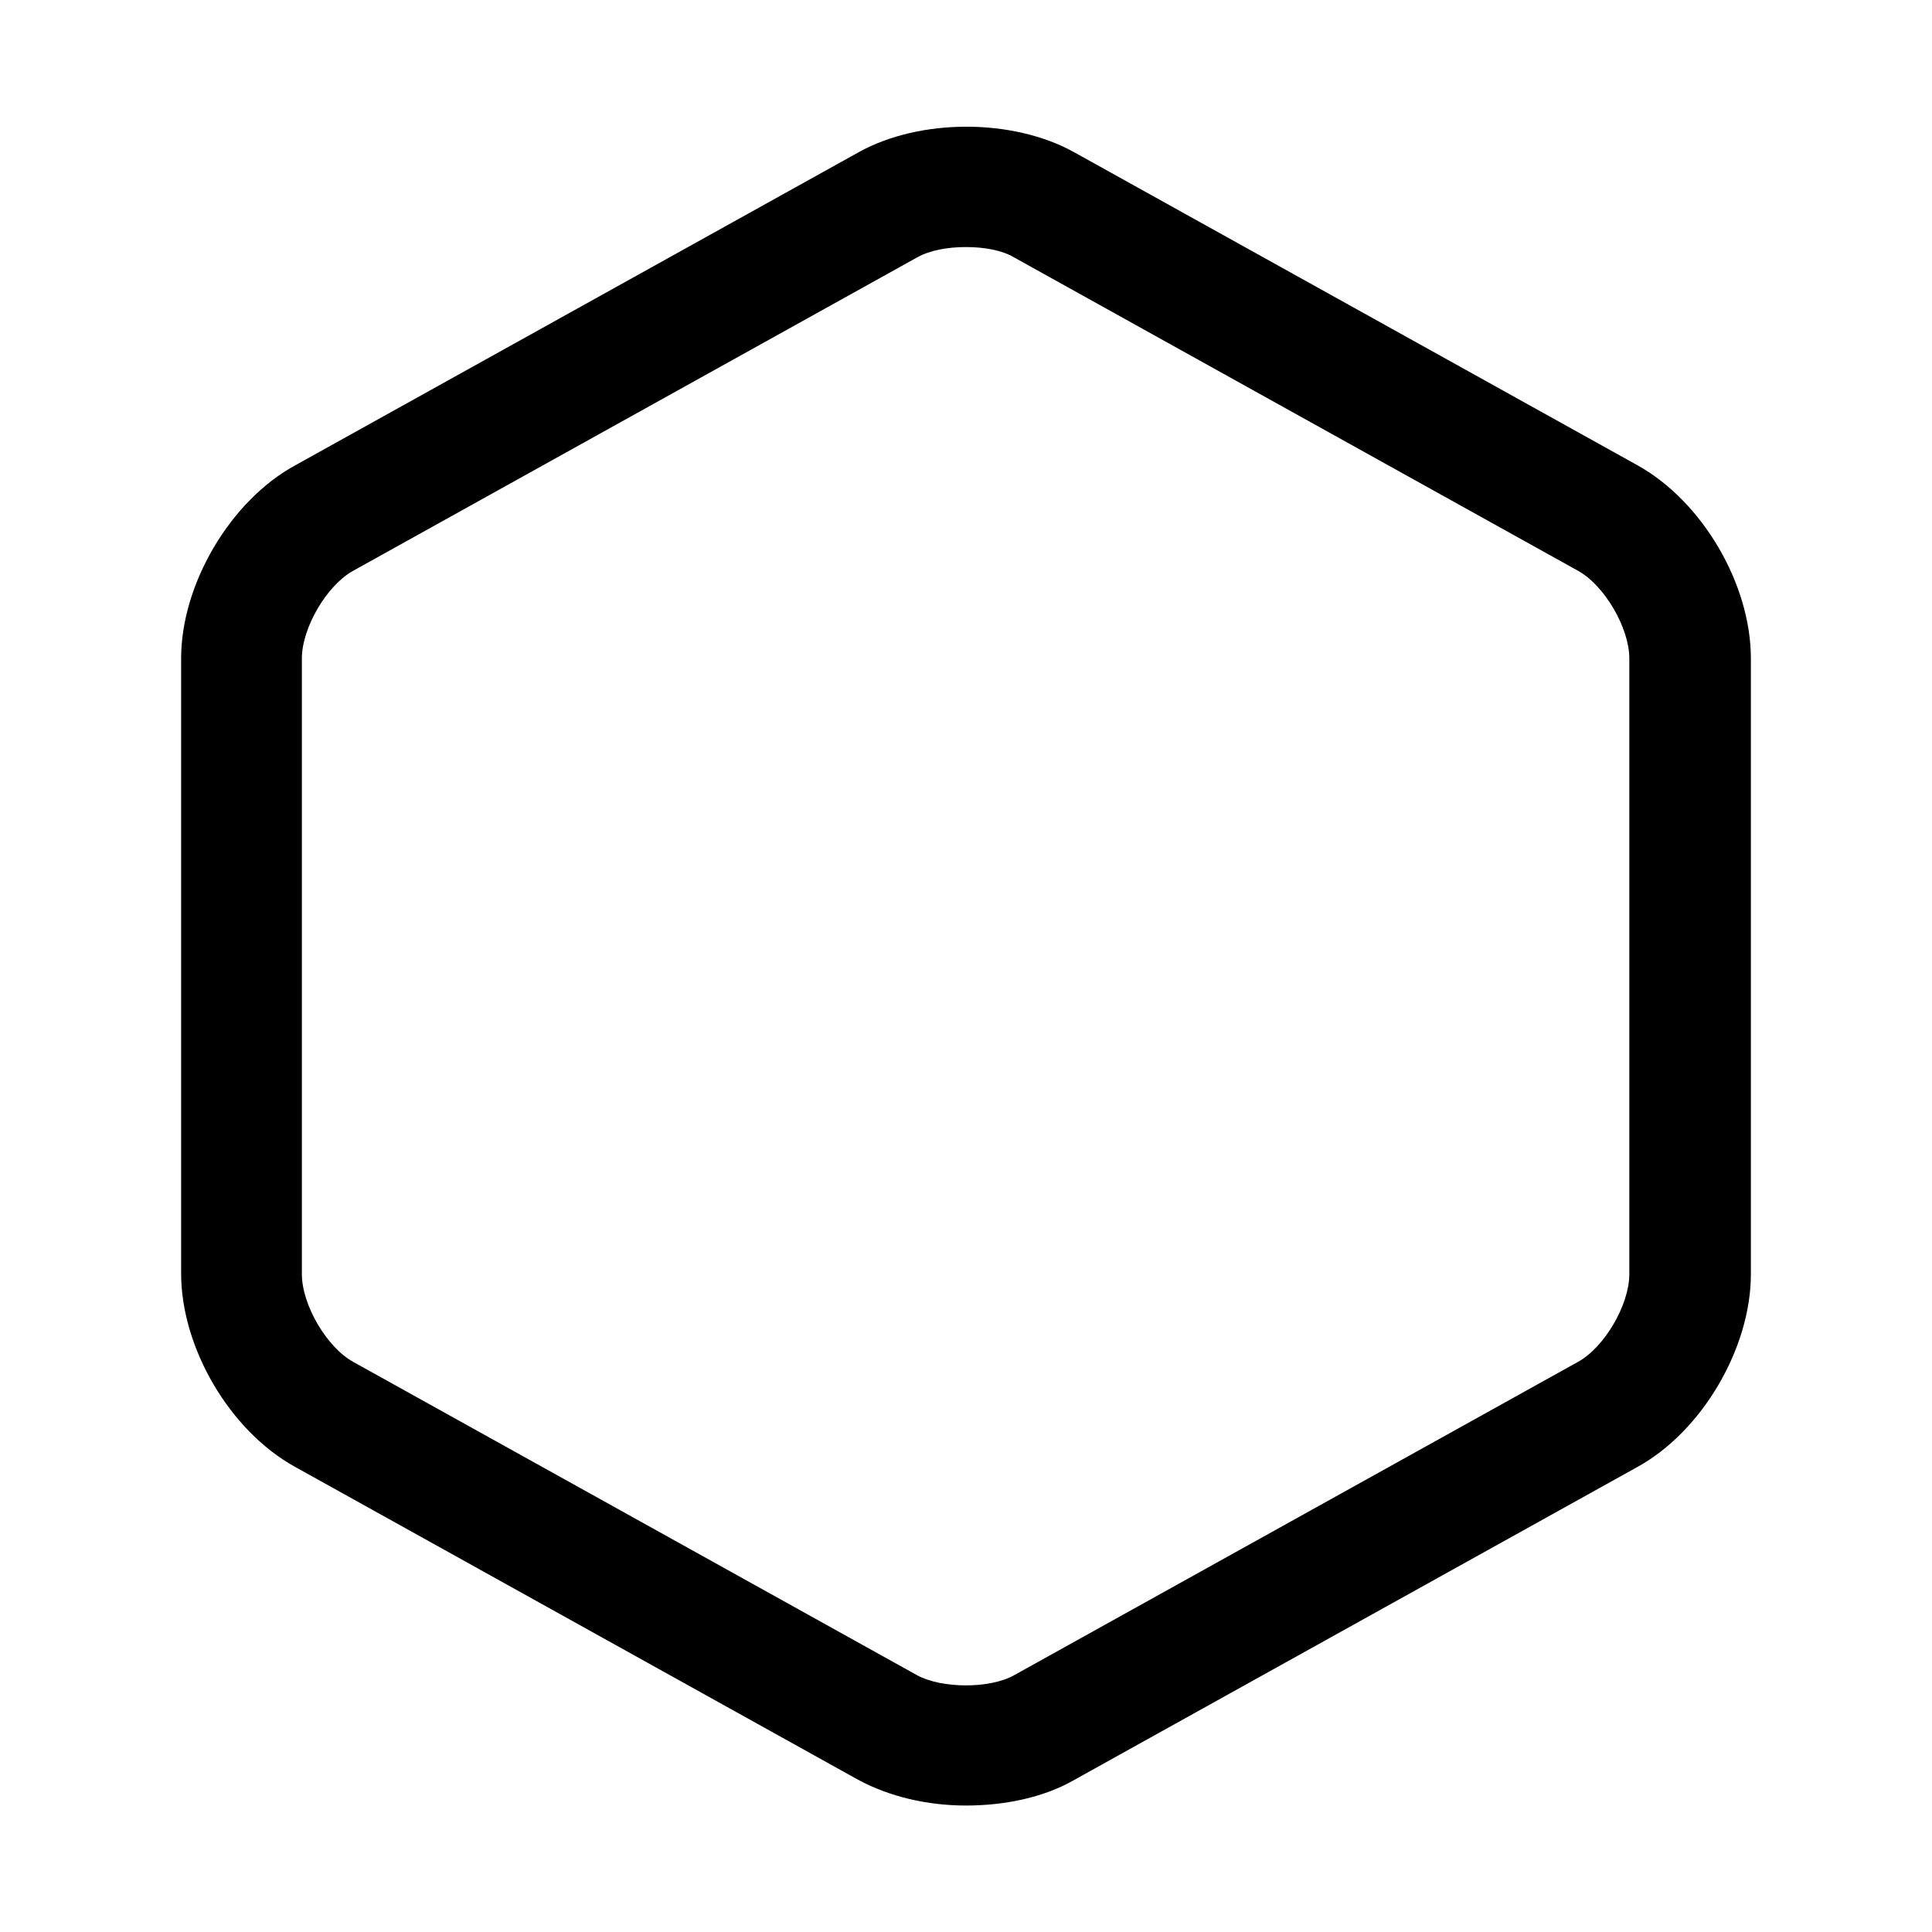 <svg width="24" height="24" viewBox="0 0 24 24"  xmlns="http://www.w3.org/2000/svg">
<path d="M12 22.429C11.52 22.429 11.05 22.319 10.66 22.109L3.66 18.219C2.85 17.769 2.25 16.739 2.25 15.819V8.179C2.25 7.259 2.86 6.219 3.67 5.779L10.67 1.889C11.43 1.469 12.58 1.469 13.34 1.889L20.34 5.779C21.15 6.229 21.75 7.259 21.75 8.179V15.829C21.75 16.749 21.14 17.789 20.33 18.229L13.33 22.119C12.96 22.329 12.48 22.429 12 22.429ZM12 3.069C11.77 3.069 11.55 3.109 11.39 3.199L4.39 7.089C4.06 7.269 3.75 7.799 3.75 8.179V15.829C3.75 16.209 4.06 16.739 4.39 16.919L11.39 20.809C11.7 20.979 12.3 20.979 12.6 20.809L19.6 16.919C19.93 16.739 20.24 16.209 20.24 15.829V8.179C20.24 7.799 19.93 7.269 19.6 7.089L12.6 3.199C12.45 3.109 12.23 3.069 12 3.069Z" />
</svg>
